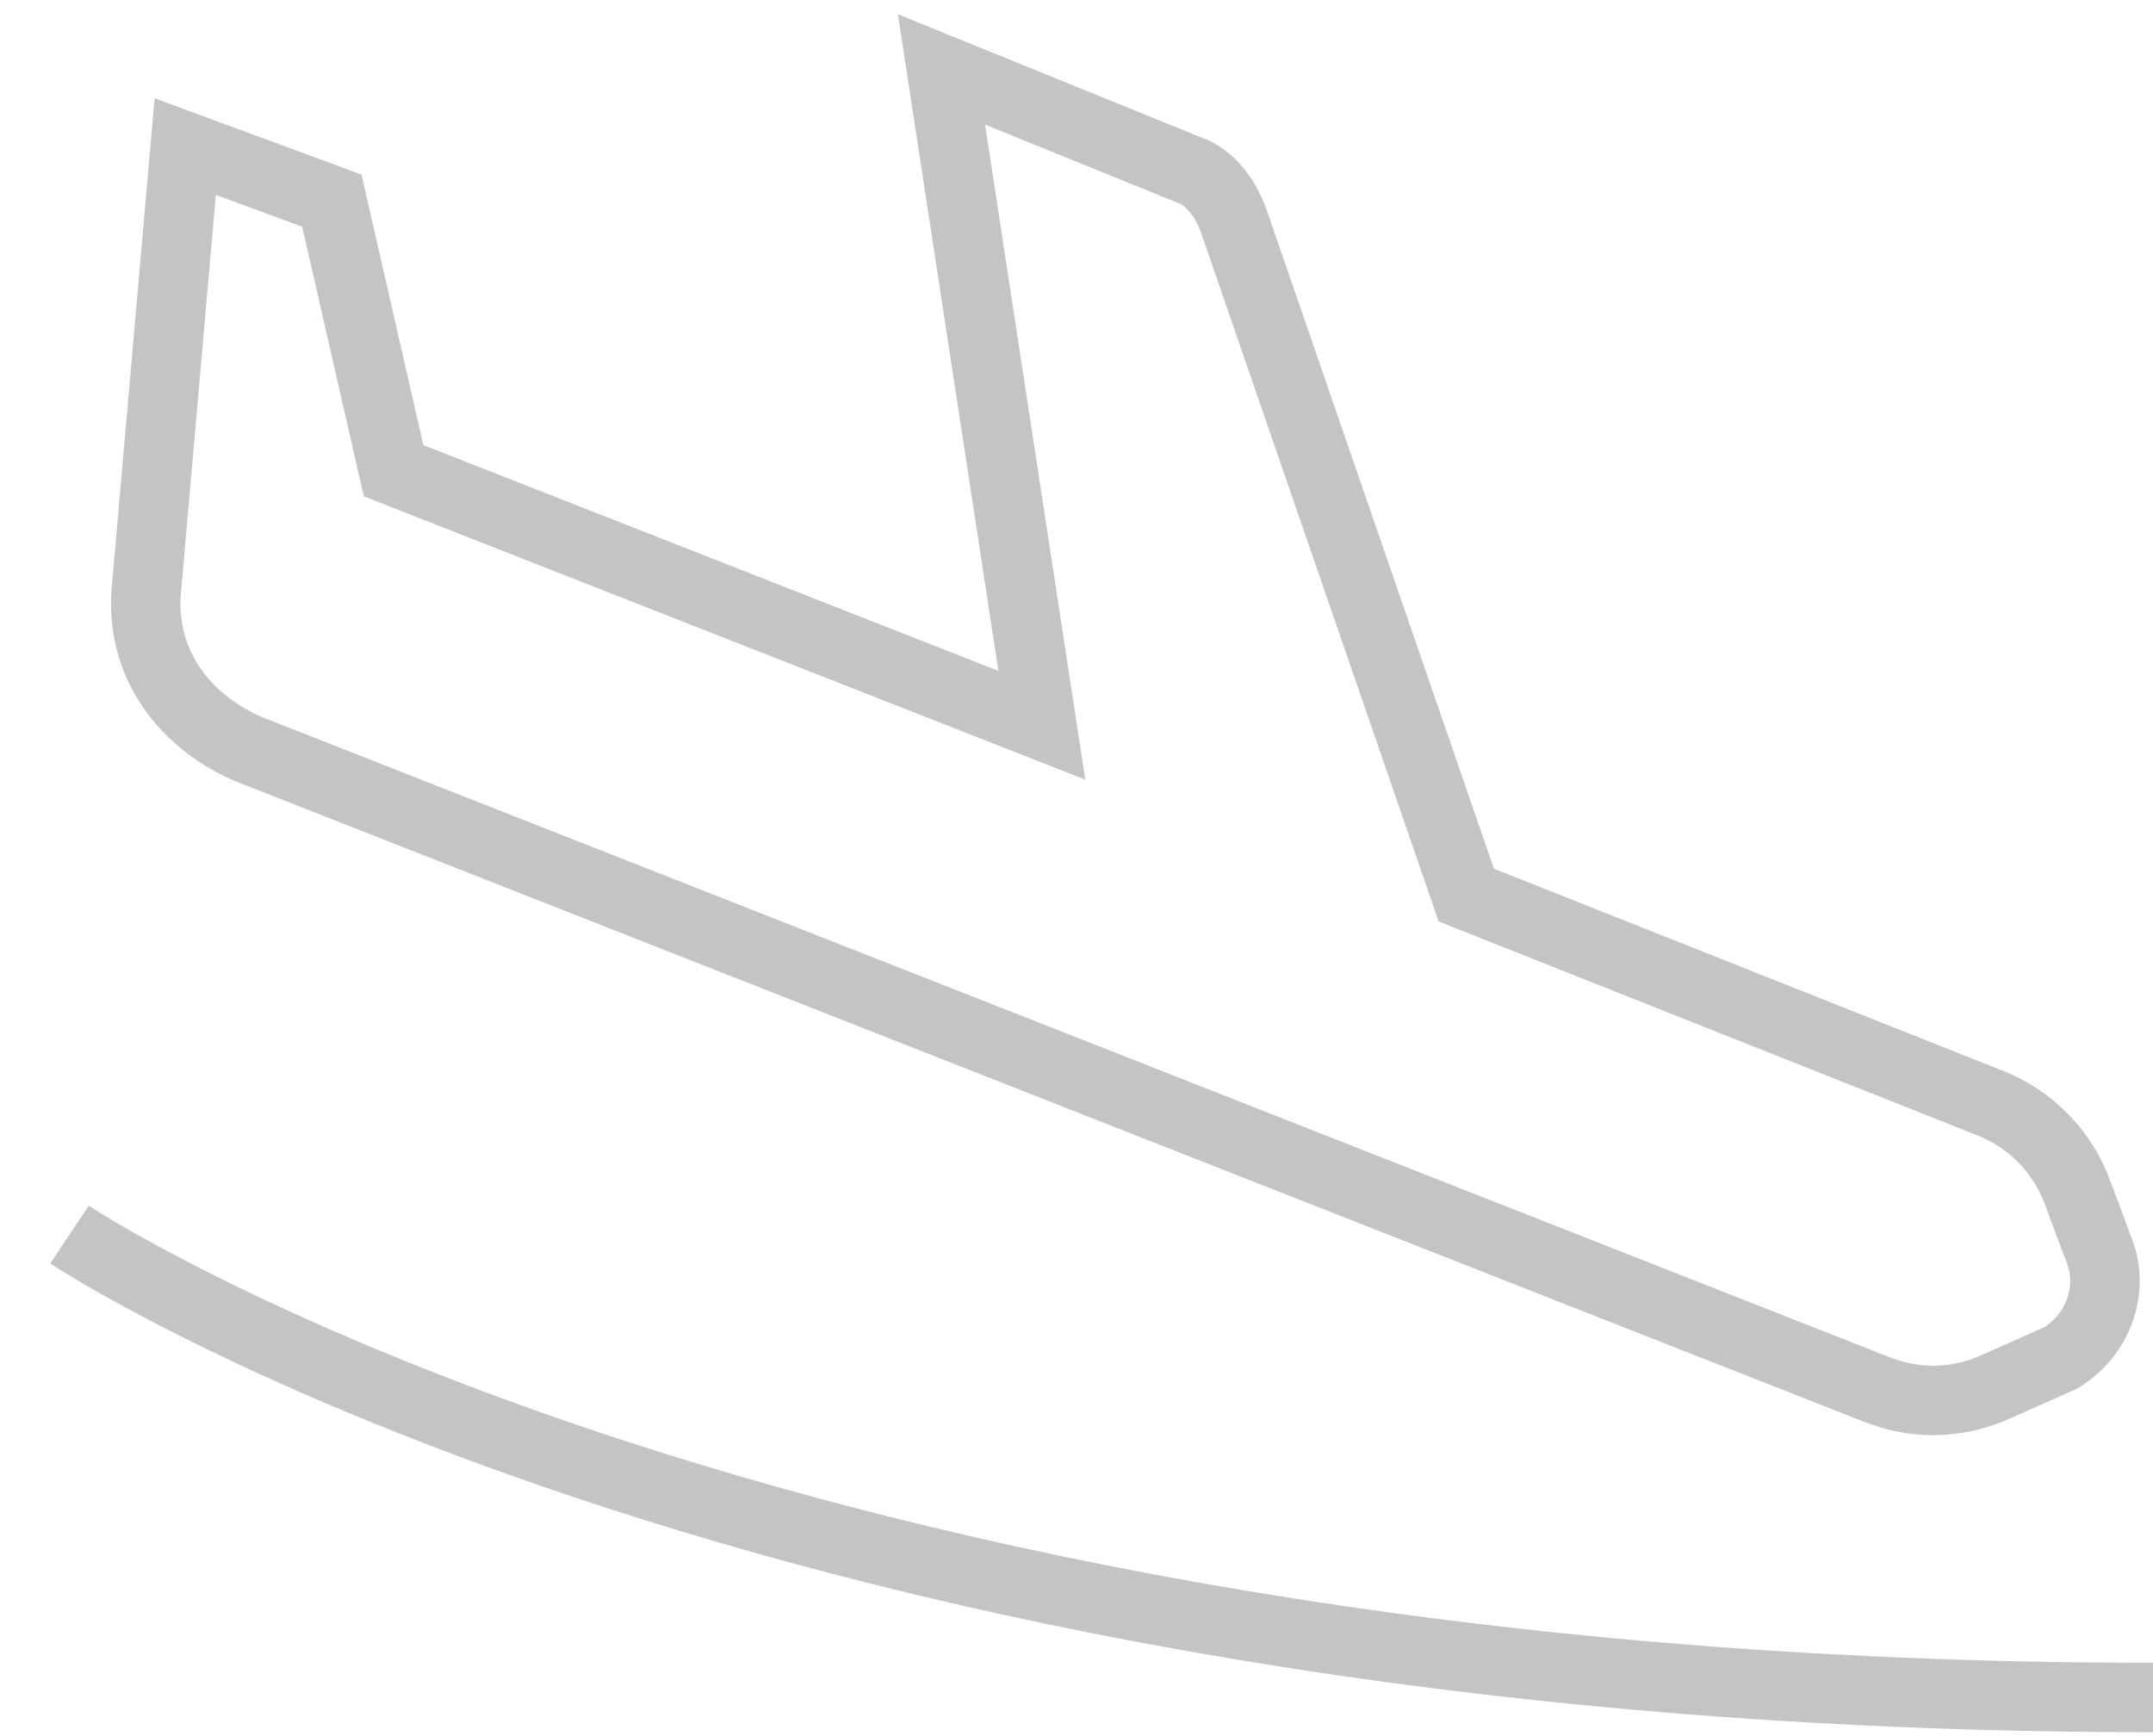 <svg width="31" height="25" viewBox="0 0 31 25" fill="none" xmlns="http://www.w3.org/2000/svg">
<path d="M30.223 18L29.89 17.111C29.667 16.556 29.223 16.111 28.667 15.889L21.112 12.889L17.778 3.222C17.667 2.889 17.445 2.556 17.112 2.444L13.556 1L15.001 10.444L5.667 6.778L4.778 2.889L2.667 2.111L2.112 8.444C2.001 9.444 2.556 10.333 3.556 10.778L27.001 20C27.556 20.222 28.112 20.222 28.667 20L29.667 19.556C30.223 19.222 30.445 18.555 30.223 18Z" stroke="#C4C4C4" stroke-miterlimit="10"/>
<path d="M1 17.778C1 17.778 11 24.444 31 24.444" stroke="#C4C4C4" stroke-miterlimit="10"/>
</svg>
